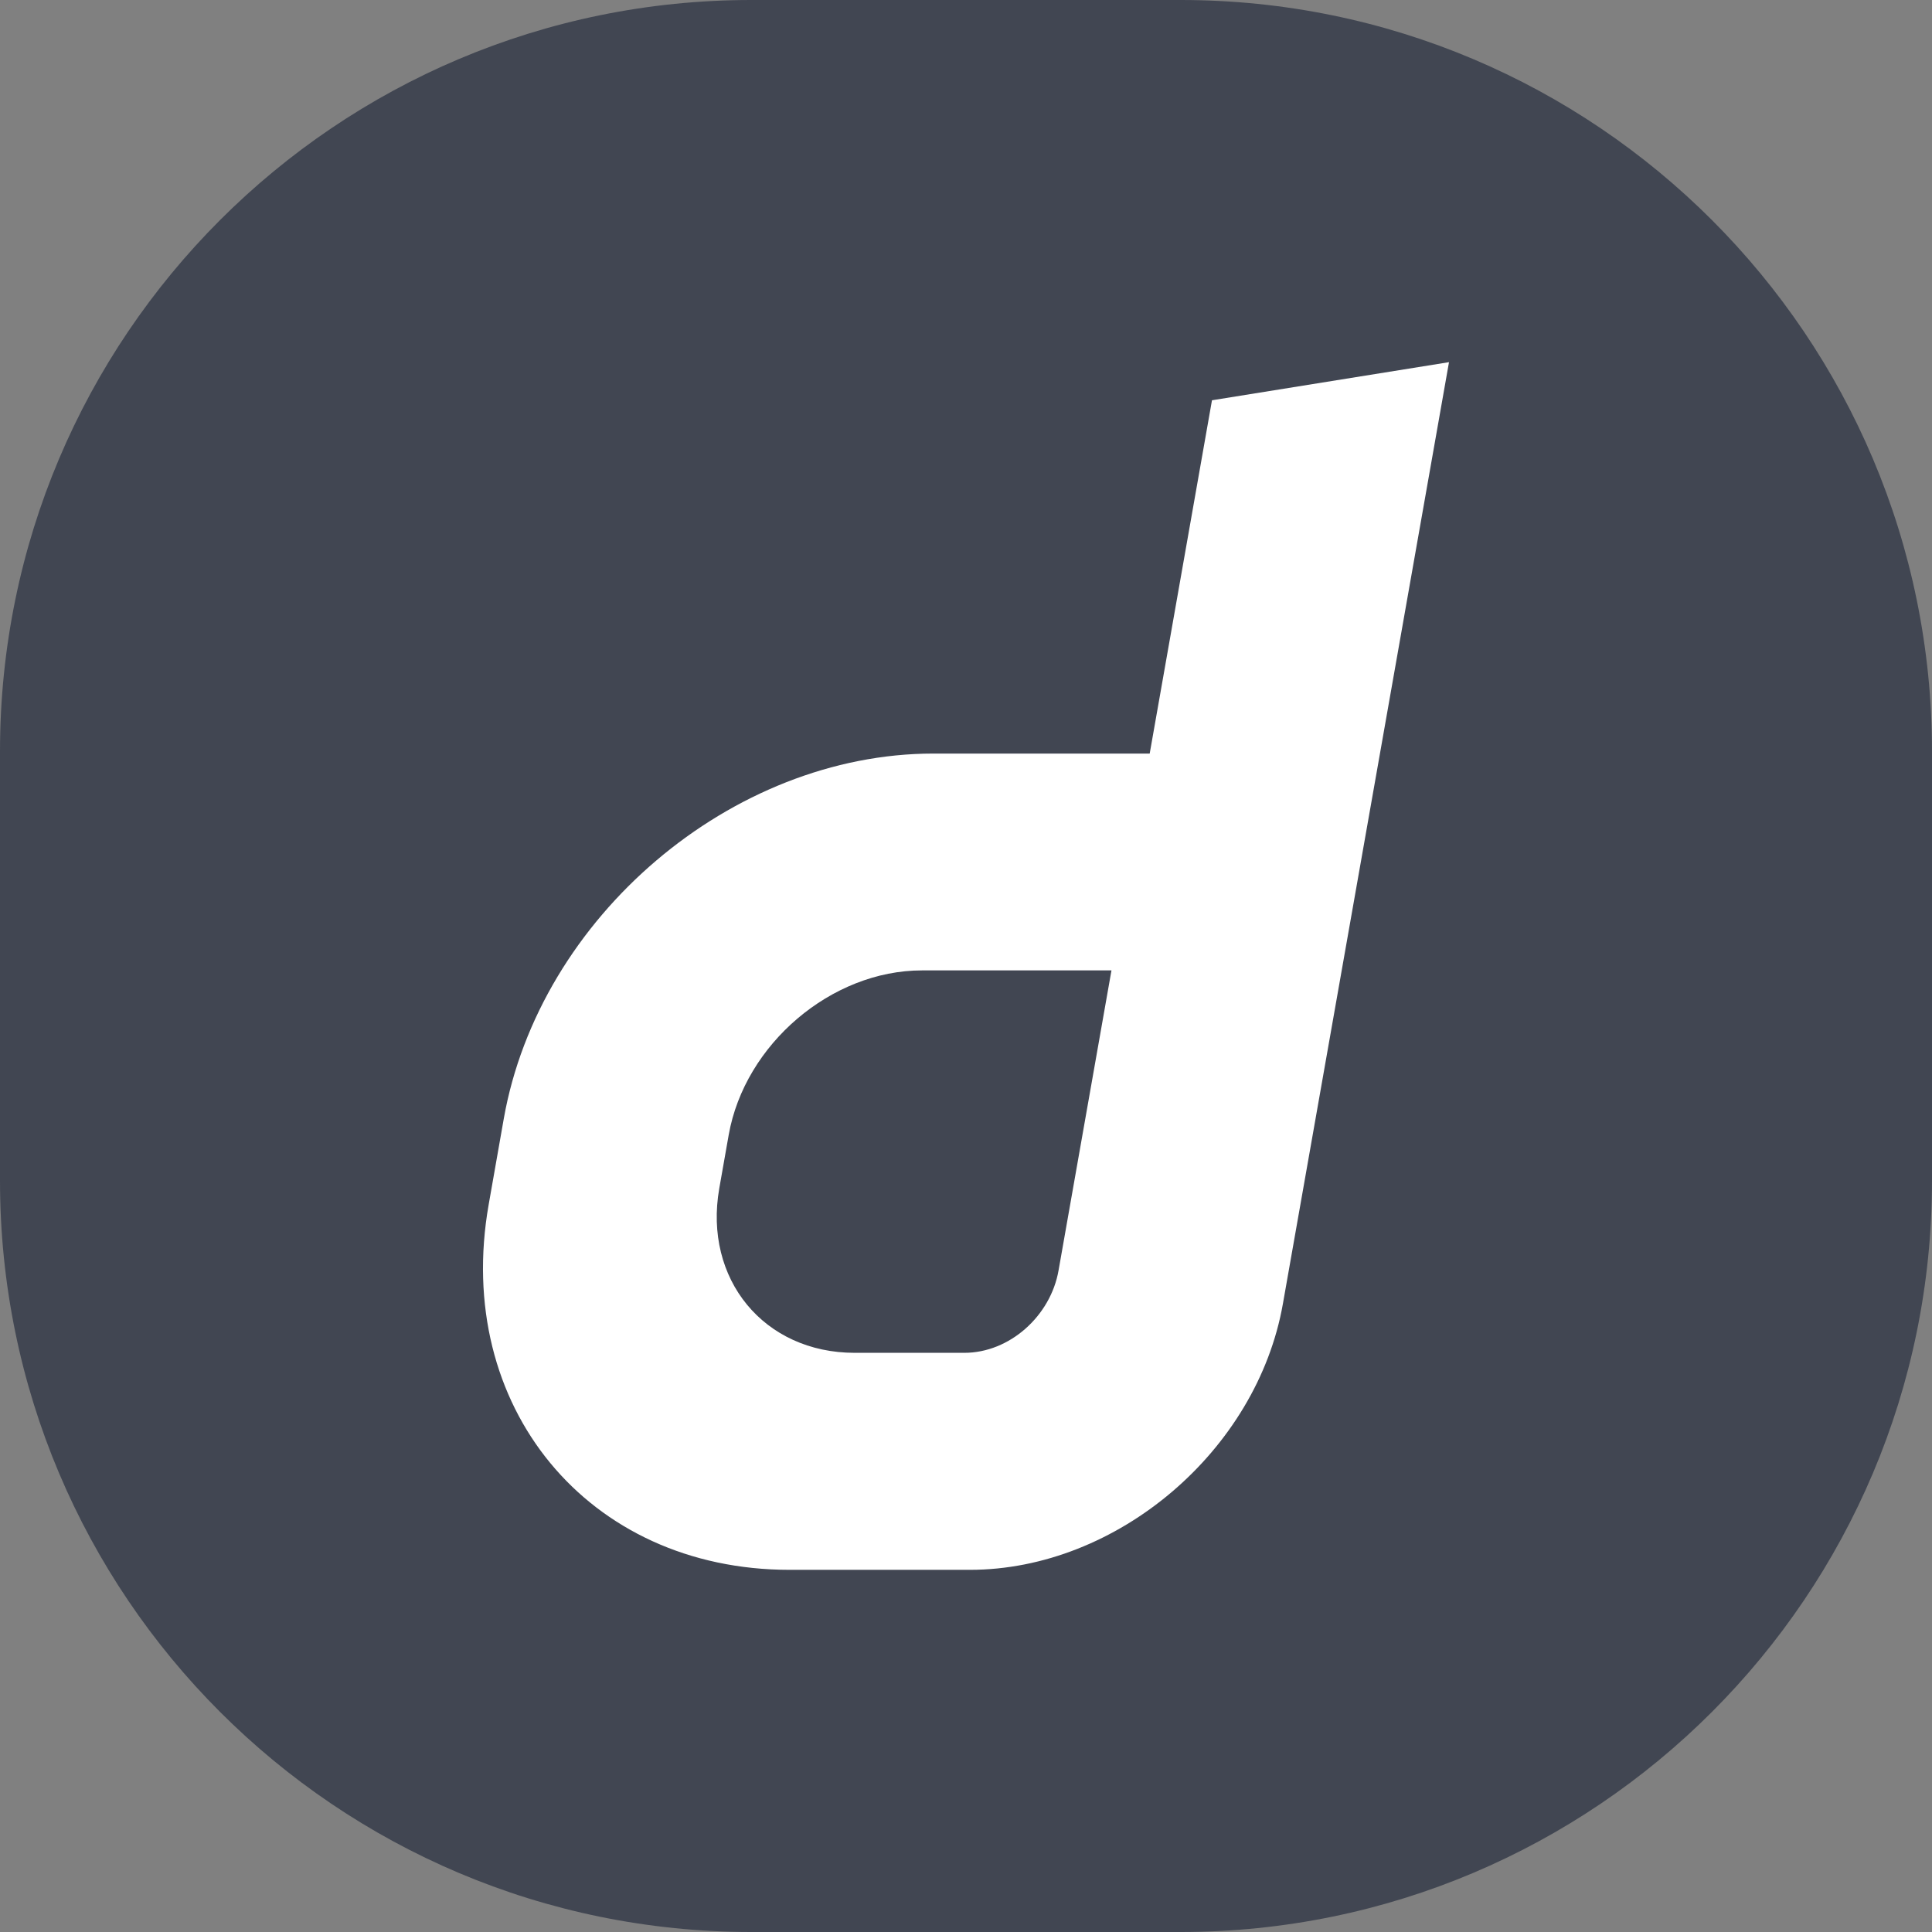 <svg width="72" height="72" viewBox="0 0 72 72" fill="none" xmlns="http://www.w3.org/2000/svg">
<rect x="0" y="0" width="72" height="72" fill="#808080" stroke="none"/>
<g id="logo / brand / deriv-logo / slate">
<g id="logo">
<path d="M0 28C0 12.536 12.536 0 28 0H44C59.464 0 72 12.536 72 28V44C72 59.464 59.464 72 44 72H28C12.536 72 0 59.464 0 44V28Z" fill="#414652"/>
<path d="M45.167 14.917L42.846 28.083H34.787C27.268 28.083 20.102 34.174 18.774 41.693L18.211 44.893C16.889 52.411 21.906 58.503 29.424 58.503H36.146C41.626 58.503 46.846 54.067 47.81 48.587L54 13.497L45.167 14.917ZM39.449 47.346C39.153 49.038 37.629 50.416 35.936 50.416H31.852C28.473 50.416 26.212 47.673 26.805 44.288L27.157 42.292C27.756 38.913 30.981 36.164 34.36 36.164H41.421L39.449 47.346Z" fill="white"/>
</g>
</g>
</svg>
